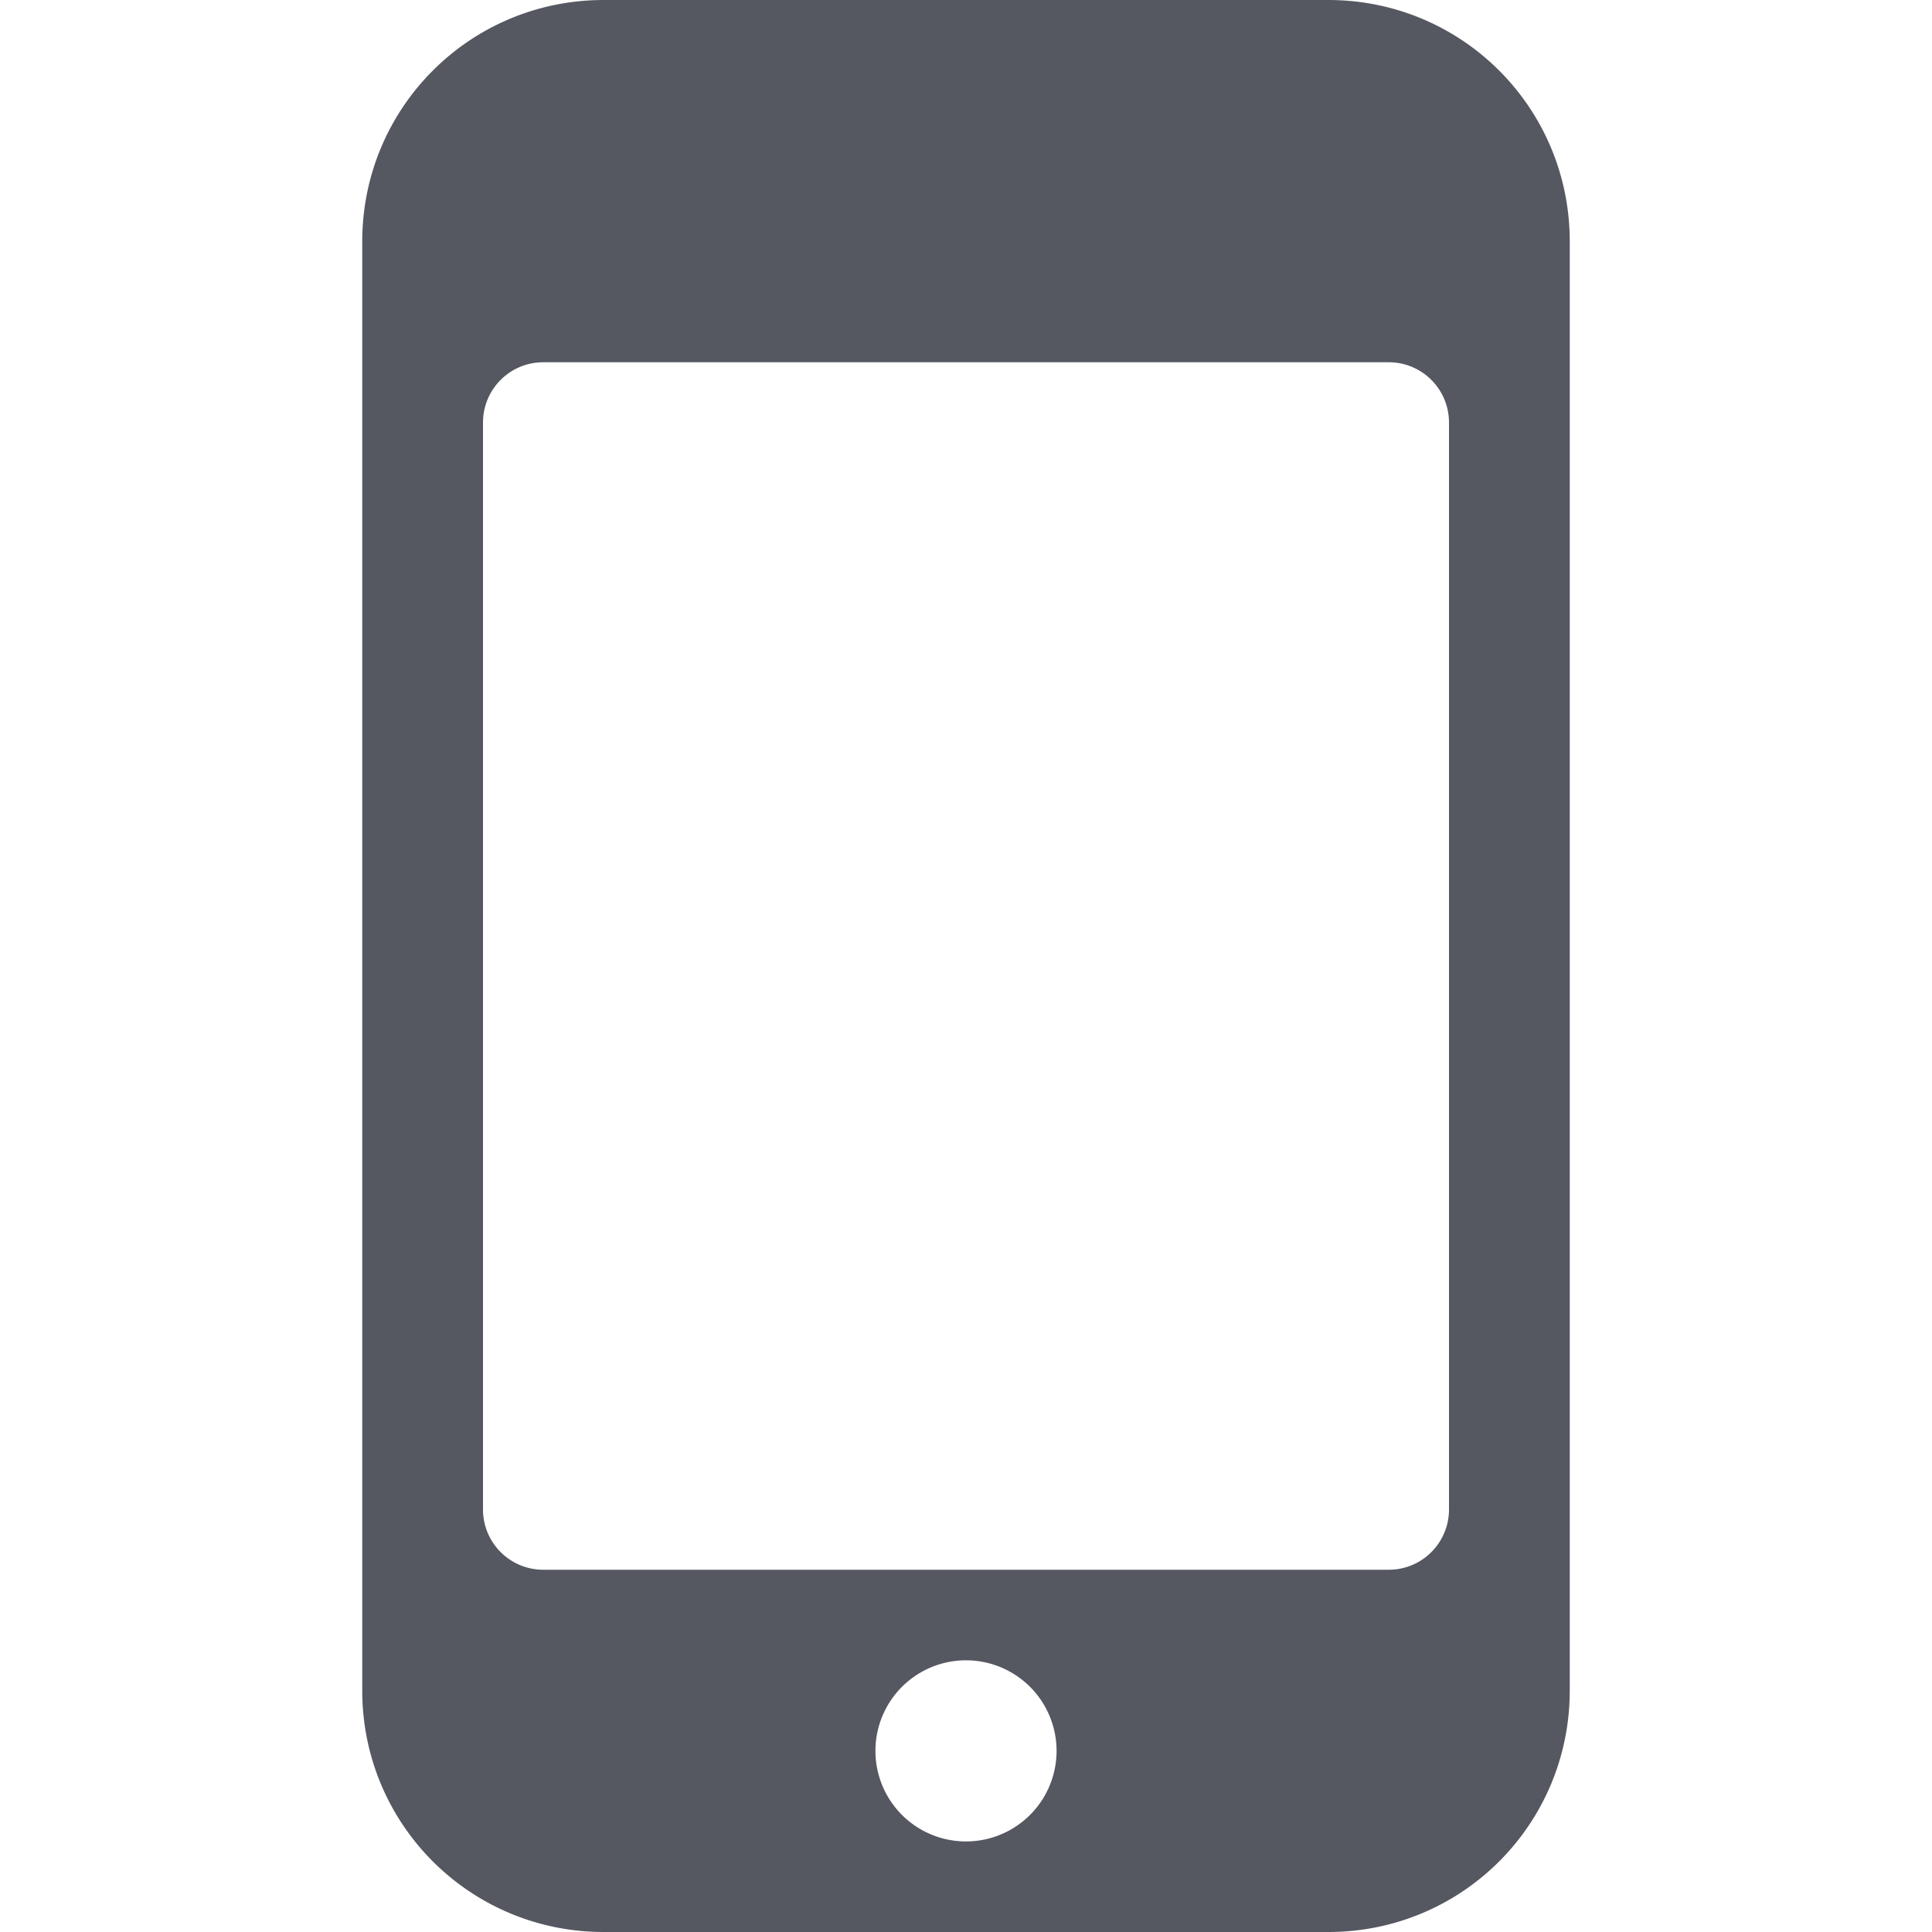 <?xml version="1.0" encoding="UTF-8" standalone="no"?>
<svg
   height="16"
   width="16"
   version="1.1"
   id="svg1"
   xmlns="http://www.w3.org/2000/svg"
   xmlns:svg="http://www.w3.org/2000/svg">
  <defs
     id="defs1" />
  <g
     transform="translate(-1273 -41)"
     id="g1"
     style="fill:#555761">
    <path
       color="#000"
       d="M1278 41c-1.108 0-2 .892-2 2v12c0 1.108.892 2 2 2h6c1.108 0 2-.892 2-2V43c0-1.108-.892-2-2-2zm-.5 3h7c.277 0 .5.223.5.5v9c0 .277-.223.5-.5.5h-7a.499.499 0 0 1-.5-.5v-9c0-.277.223-.5.5-.5zm3.5 10.75a.75.75 0 1 1 0 1.5.75.75 0 0 1 0-1.5z"
       fill="#666"
       overflow="visible"
       style="marker:none;fill:#555761"
       id="path1" />
  </g>
</svg>
